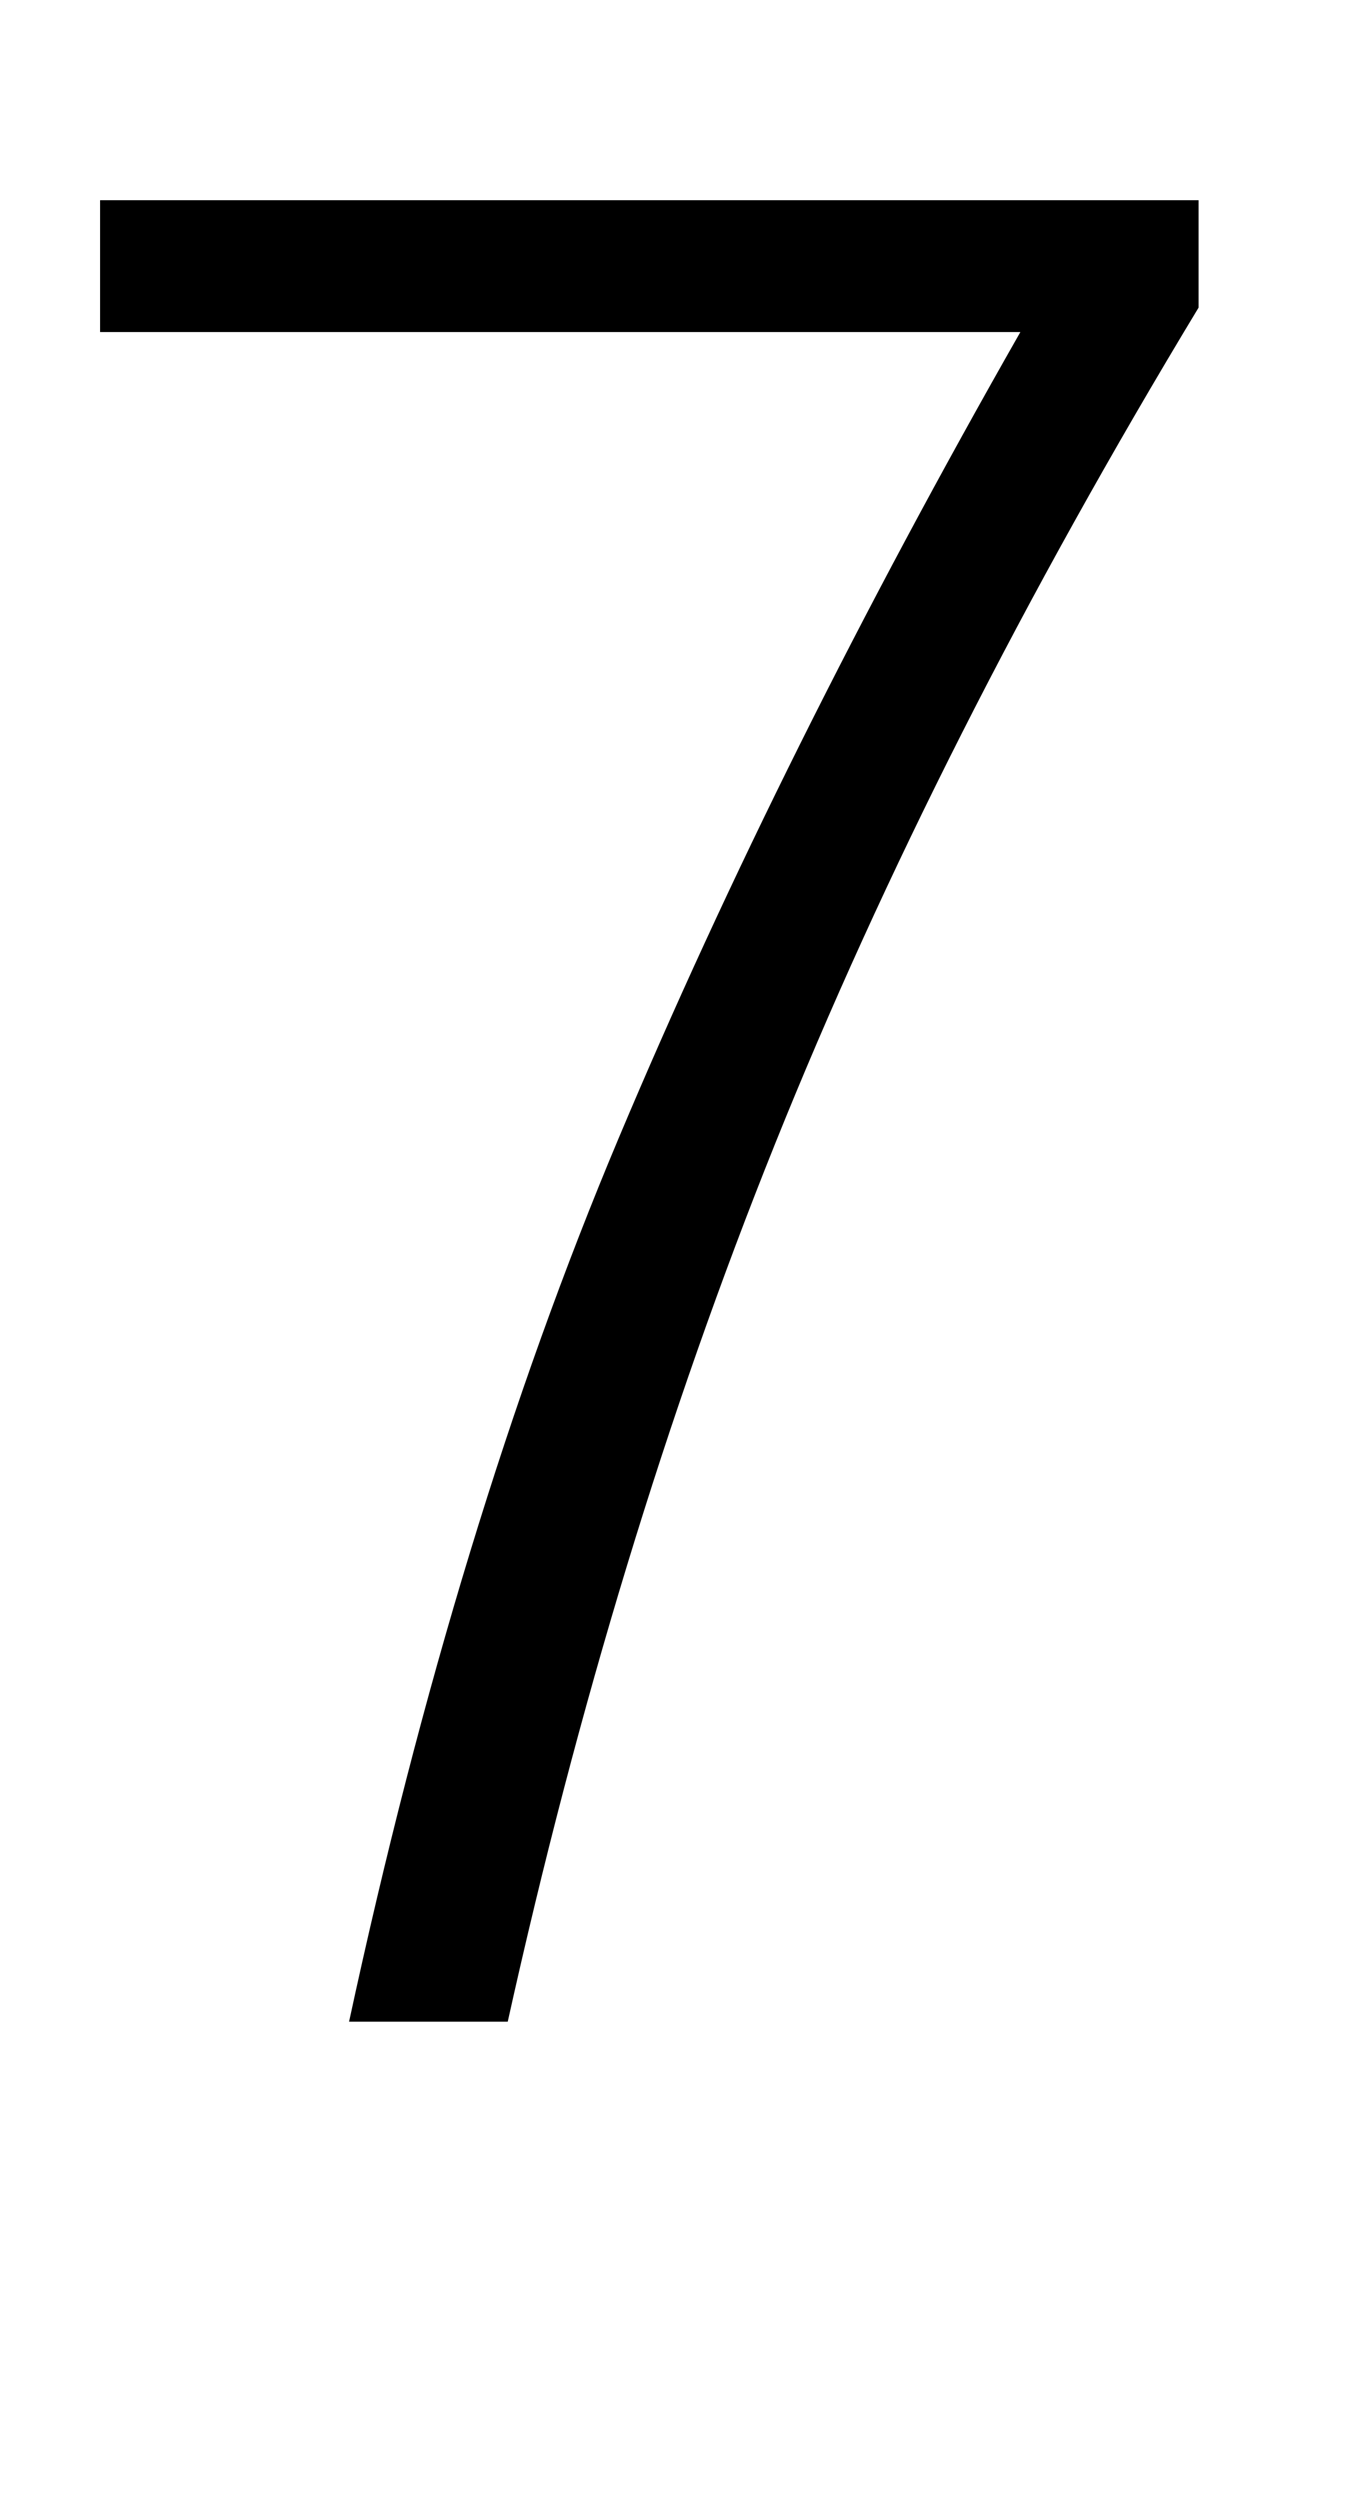 <?xml version="1.0" standalone="no"?>
<!DOCTYPE svg PUBLIC "-//W3C//DTD SVG 1.1//EN" "http://www.w3.org/Graphics/SVG/1.1/DTD/svg11.dtd" >
<svg xmlns="http://www.w3.org/2000/svg" xmlns:xlink="http://www.w3.org/1999/xlink" version="1.1" viewBox="0 0 560 1024">
  <g transform="matrix(1 0 0 -1 0 817)">
   <path fill="currentColor"
d="M41 681v54h450v-44q-107 -177 -173.5 -342.5t-109.5 -359.5h-65q44 204 110.5 362t164.5 330h-377z" />
  </g>

</svg>
